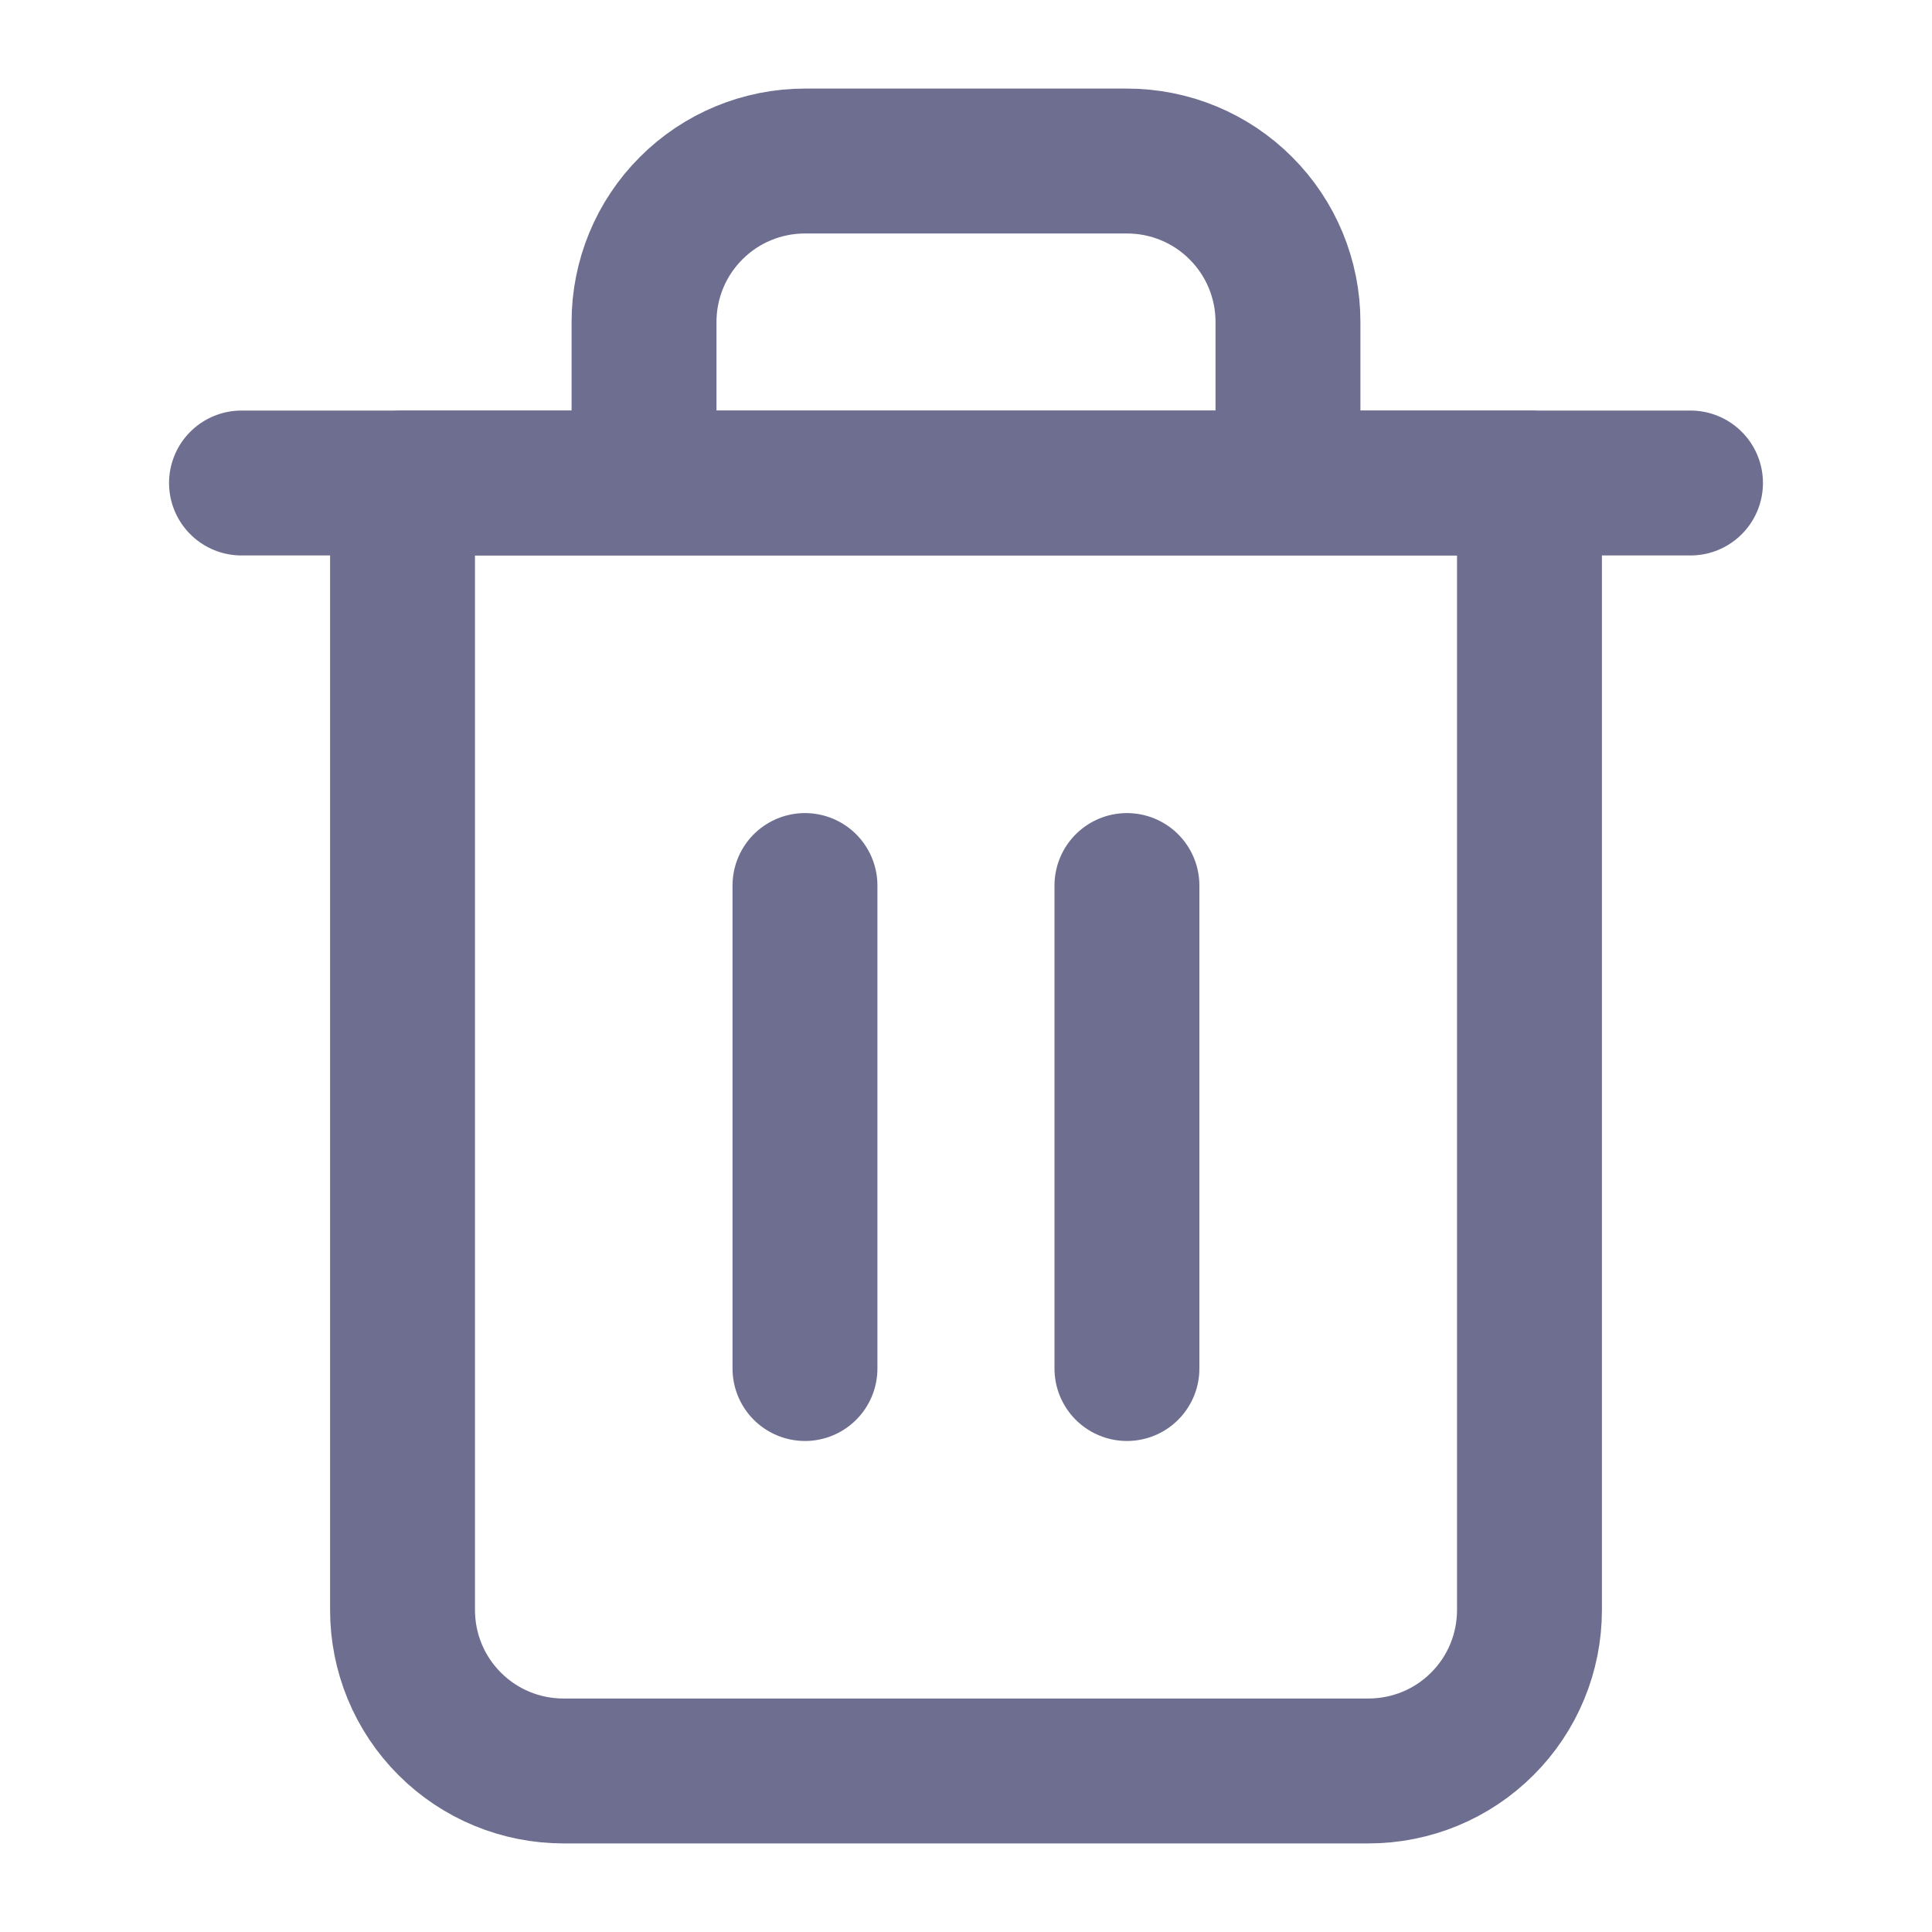 <svg xmlns="http://www.w3.org/2000/svg" width="20" height="20" fill="none" viewBox="0 0 20 20"><path stroke="#6E6E91" stroke-linecap="round" stroke-linejoin="round" stroke-width="1.5" d="M2.5 5H4.167H17.5"/><path stroke="#6E6E91" stroke-linecap="round" stroke-linejoin="round" stroke-width="1.5" d="M6.667 5V3.333C6.667 2.891 6.842 2.467 7.155 2.155C7.467 1.842 7.891 1.667 8.333 1.667H11.666C12.109 1.667 12.533 1.842 12.845 2.155C13.158 2.467 13.333 2.891 13.333 3.333V5M15.833 5V16.667C15.833 17.109 15.658 17.533 15.345 17.845C15.033 18.158 14.609 18.333 14.166 18.333H5.833C5.391 18.333 4.967 18.158 4.655 17.845C4.342 17.533 4.167 17.109 4.167 16.667V5H15.833Z"/><path stroke="#6E6E91" stroke-linecap="round" stroke-linejoin="round" stroke-width="1.5" d="M8.333 9.167V14.167"/><path stroke="#6E6E91" stroke-linecap="round" stroke-linejoin="round" stroke-width="1.5" d="M11.666 9.167V14.167"/></svg>
